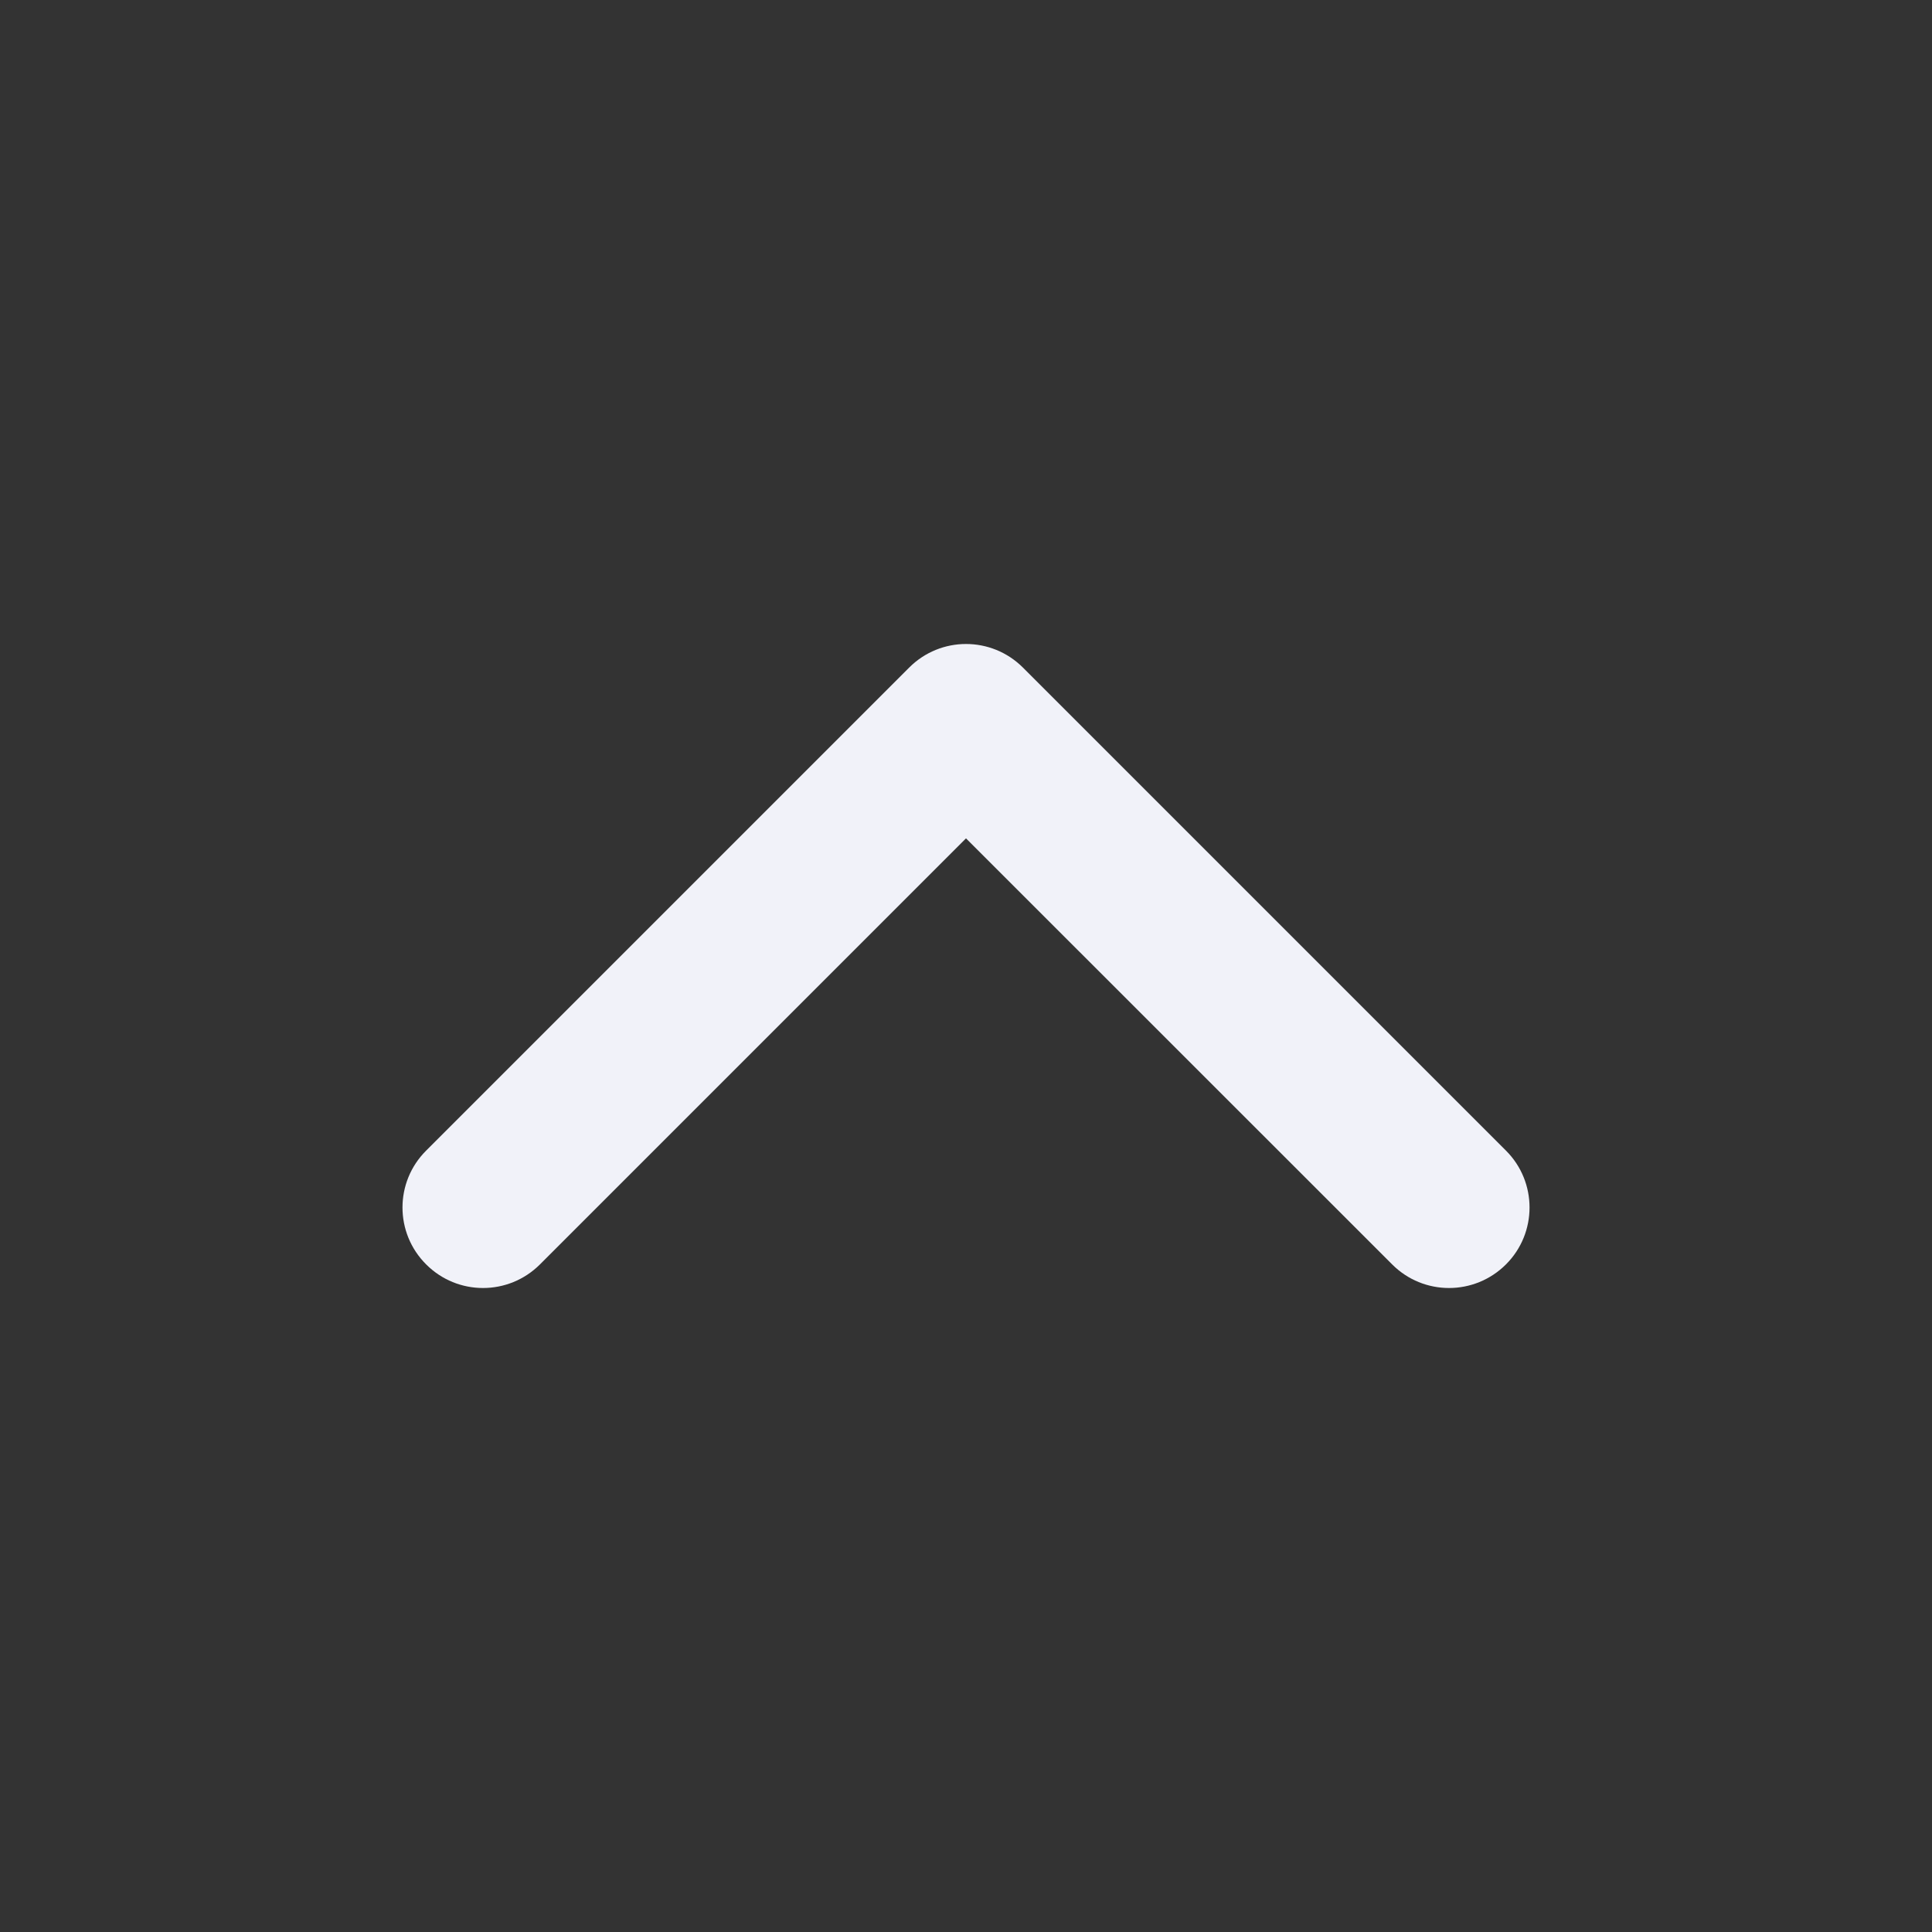 <svg width="16" height="16" viewBox="0 0 16 16" fill="#F1F2F9" xmlns="http://www.w3.org/2000/svg">
<rect x="0" y="0" width="16" height="16" fill="#333333" stroke="none"/>
<path fill-rule="evenodd" clip-rule="evenodd" d="M3.529 10.471C3.268 10.211 3.268 9.789 3.529 9.529L7.529 5.529C7.789 5.268 8.211 5.268 8.472 5.529L12.472 9.529C12.732 9.789 12.732 10.211 12.472 10.471C12.211 10.732 11.789 10.732 11.529 10.471L8 6.943L4.472 10.471C4.211 10.732 3.789 10.732 3.529 10.471Z" fill="inherit"/>
</svg>
